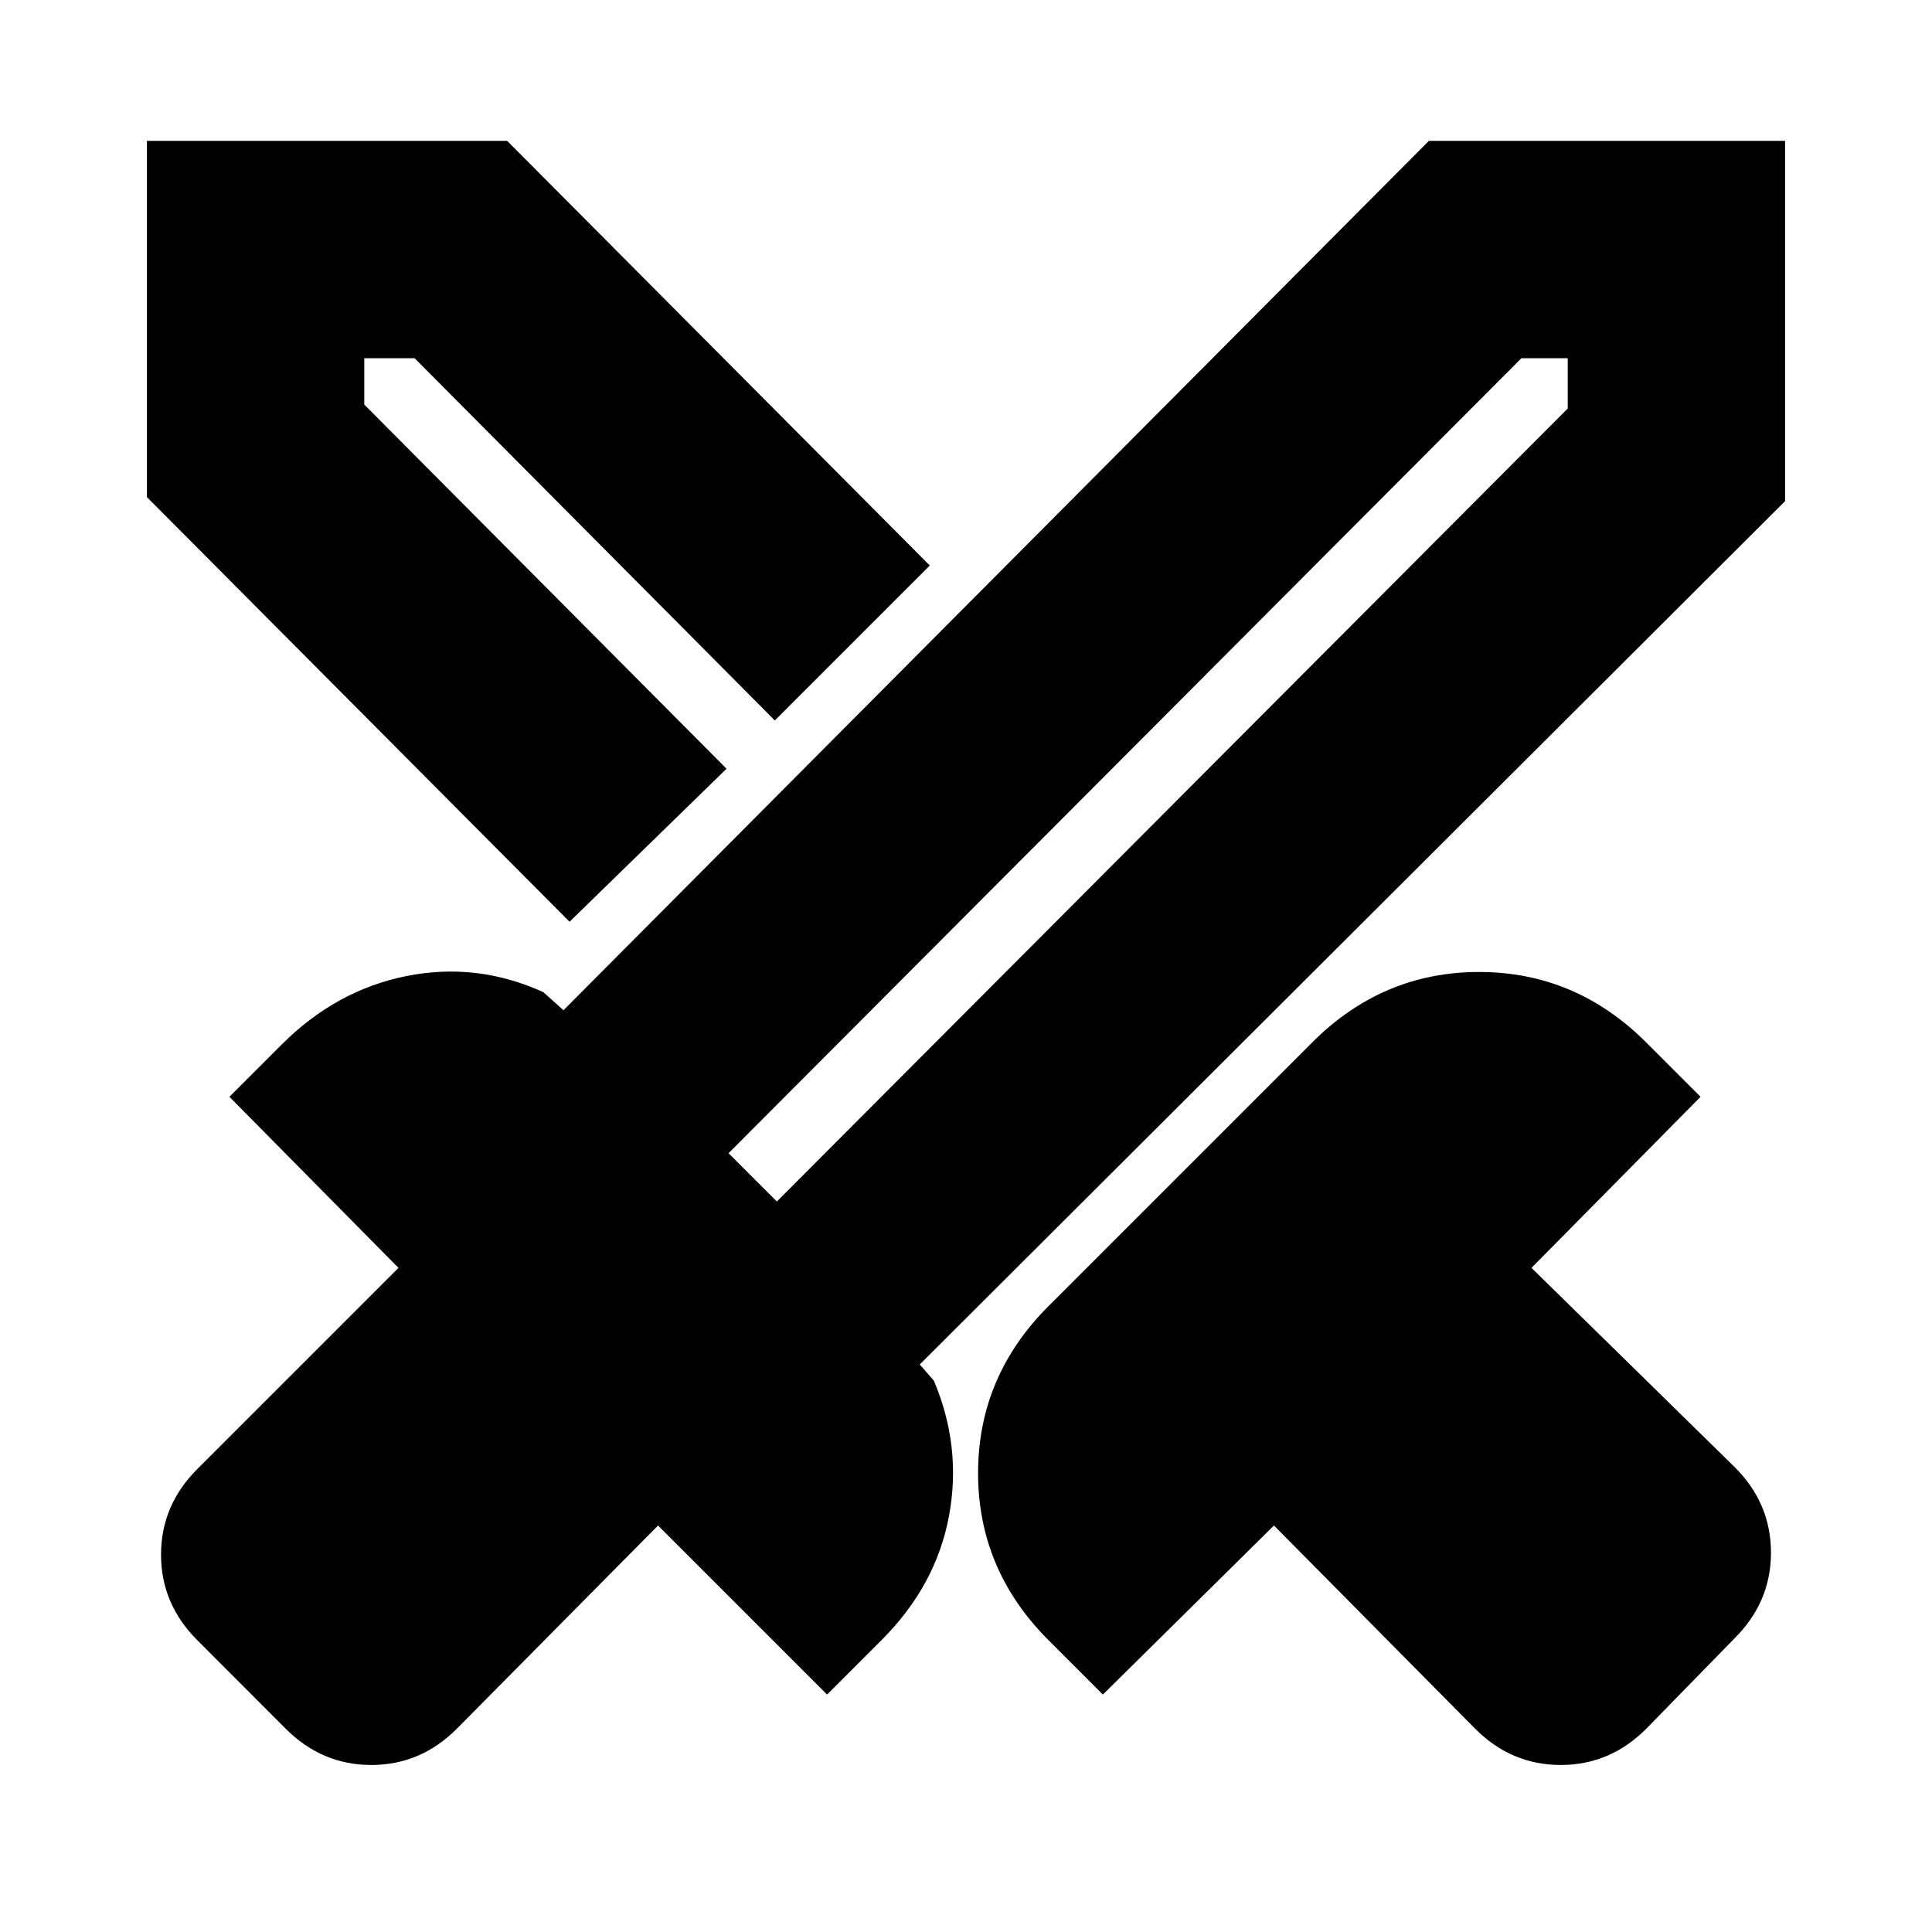 <svg xmlns="http://www.w3.org/2000/svg" height="20" width="20"><path d="m15.271 17.896-2.083-2.104-1.771 1.75-.563-.563q-.729-.729-.729-1.729t.729-1.729l2.729-2.729q.729-.73 1.729-.73t1.73.73l.562.562-1.75 1.771 2.104 2.063q.375.374.375.885 0 .51-.375.885l-.916.938q-.375.375-.886.375-.51 0-.885-.375Zm3.208-12.708-8.958 8.937.146.167q.291.687.156 1.406-.135.719-.698 1.281l-.563.563-1.75-1.75-2.083 2.104q-.375.375-.885.375-.511 0-.886-.375l-.916-.917q-.375-.375-.375-.885 0-.511.375-.886l2.083-2.083-1.75-1.771.542-.542q.562-.562 1.291-.708.73-.146 1.417.167l.208.187 8.959-9h3.687ZM7.521 7.958l.25-.27.25-.23-.25.23ZM5.896 9.542 1.521 5.146V1.458H5.25l4.375 4.396-1.604 1.604-3.729-3.75h-.521v.48l3.75 3.77Zm2.146 2.896 8.187-8.209v-.521h-.479l-8.208 8.23Zm0 0-.23-.271-.27-.229.27.229.23.271Z"/></svg>
